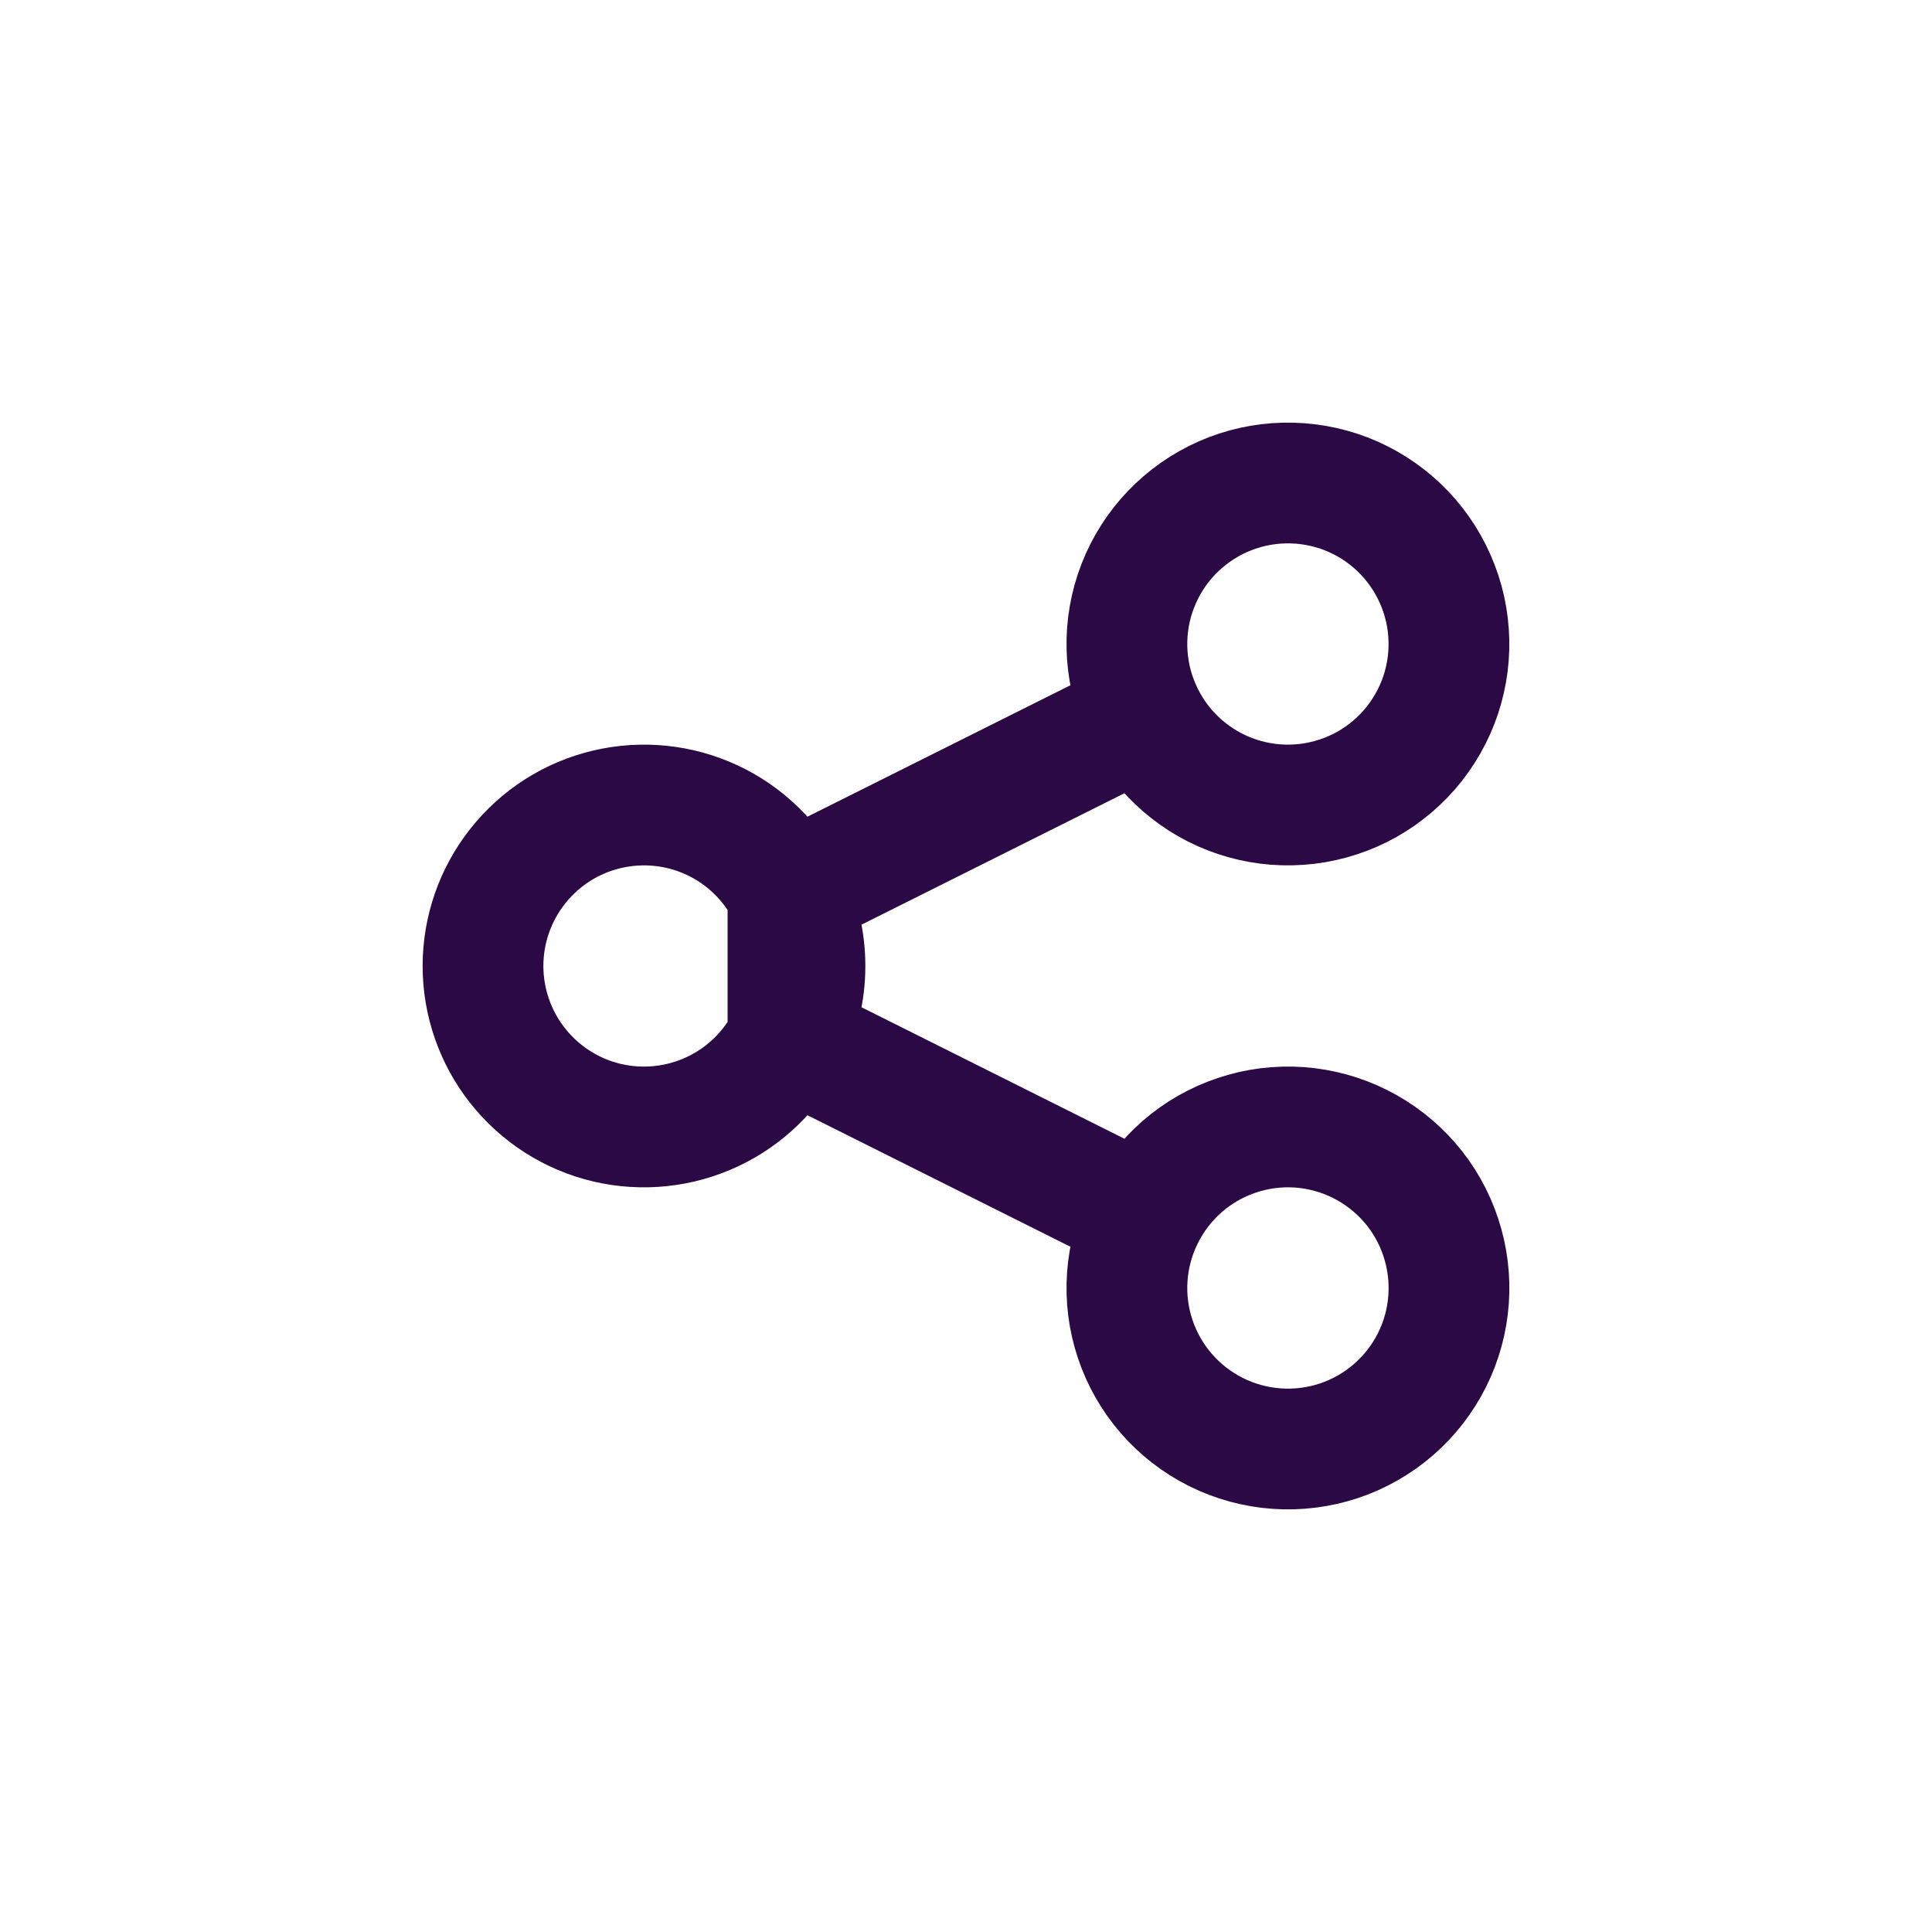 <svg viewBox="0 0 20 20" fill="none" xmlns="http://www.w3.org/2000/svg">
<path d="M8.157 10.745C8.27 10.521 8.333 10.268 8.333 10C8.333 9.732 8.27 9.479 8.157 9.254V10.745ZM8.157 10.745C7.989 11.081 7.713 11.35 7.373 11.509C7.033 11.668 6.649 11.708 6.284 11.622C5.918 11.536 5.593 11.328 5.36 11.034C5.127 10.74 5 10.375 5 10C5 9.624 5.127 9.26 5.36 8.966C5.593 8.671 5.918 8.464 6.284 8.378C6.649 8.292 7.033 8.331 7.373 8.49C7.713 8.649 7.989 8.919 8.157 9.254V10.745ZM8.157 10.745L11.842 12.588L8.157 10.745ZM8.157 9.254L11.842 7.412L8.157 9.254ZM11.842 7.412C11.94 7.608 12.075 7.783 12.241 7.926C12.406 8.069 12.598 8.179 12.806 8.248C13.013 8.317 13.232 8.345 13.451 8.329C13.669 8.314 13.882 8.255 14.078 8.158C14.274 8.06 14.448 7.924 14.592 7.759C14.735 7.593 14.845 7.401 14.914 7.194C14.983 6.986 15.011 6.767 14.995 6.548C14.98 6.33 14.921 6.117 14.823 5.921C14.626 5.526 14.279 5.225 13.86 5.085C13.44 4.946 12.982 4.978 12.587 5.176C12.192 5.374 11.891 5.72 11.751 6.14C11.611 6.559 11.644 7.017 11.842 7.412V7.412ZM11.842 12.588C11.644 12.983 11.611 13.441 11.751 13.86C11.891 14.28 12.192 14.626 12.587 14.824C12.983 15.022 13.441 15.054 13.86 14.915C14.28 14.775 14.626 14.474 14.824 14.079C15.022 13.683 15.054 13.225 14.914 12.806C14.775 12.386 14.474 12.04 14.078 11.842C13.883 11.744 13.669 11.686 13.451 11.67C13.233 11.655 13.013 11.682 12.806 11.752C12.386 11.891 12.04 12.192 11.842 12.588V12.588Z" stroke="#2B0945" stroke-width="1.25" stroke-linecap="round" stroke-linejoin="round"/>
</svg>

